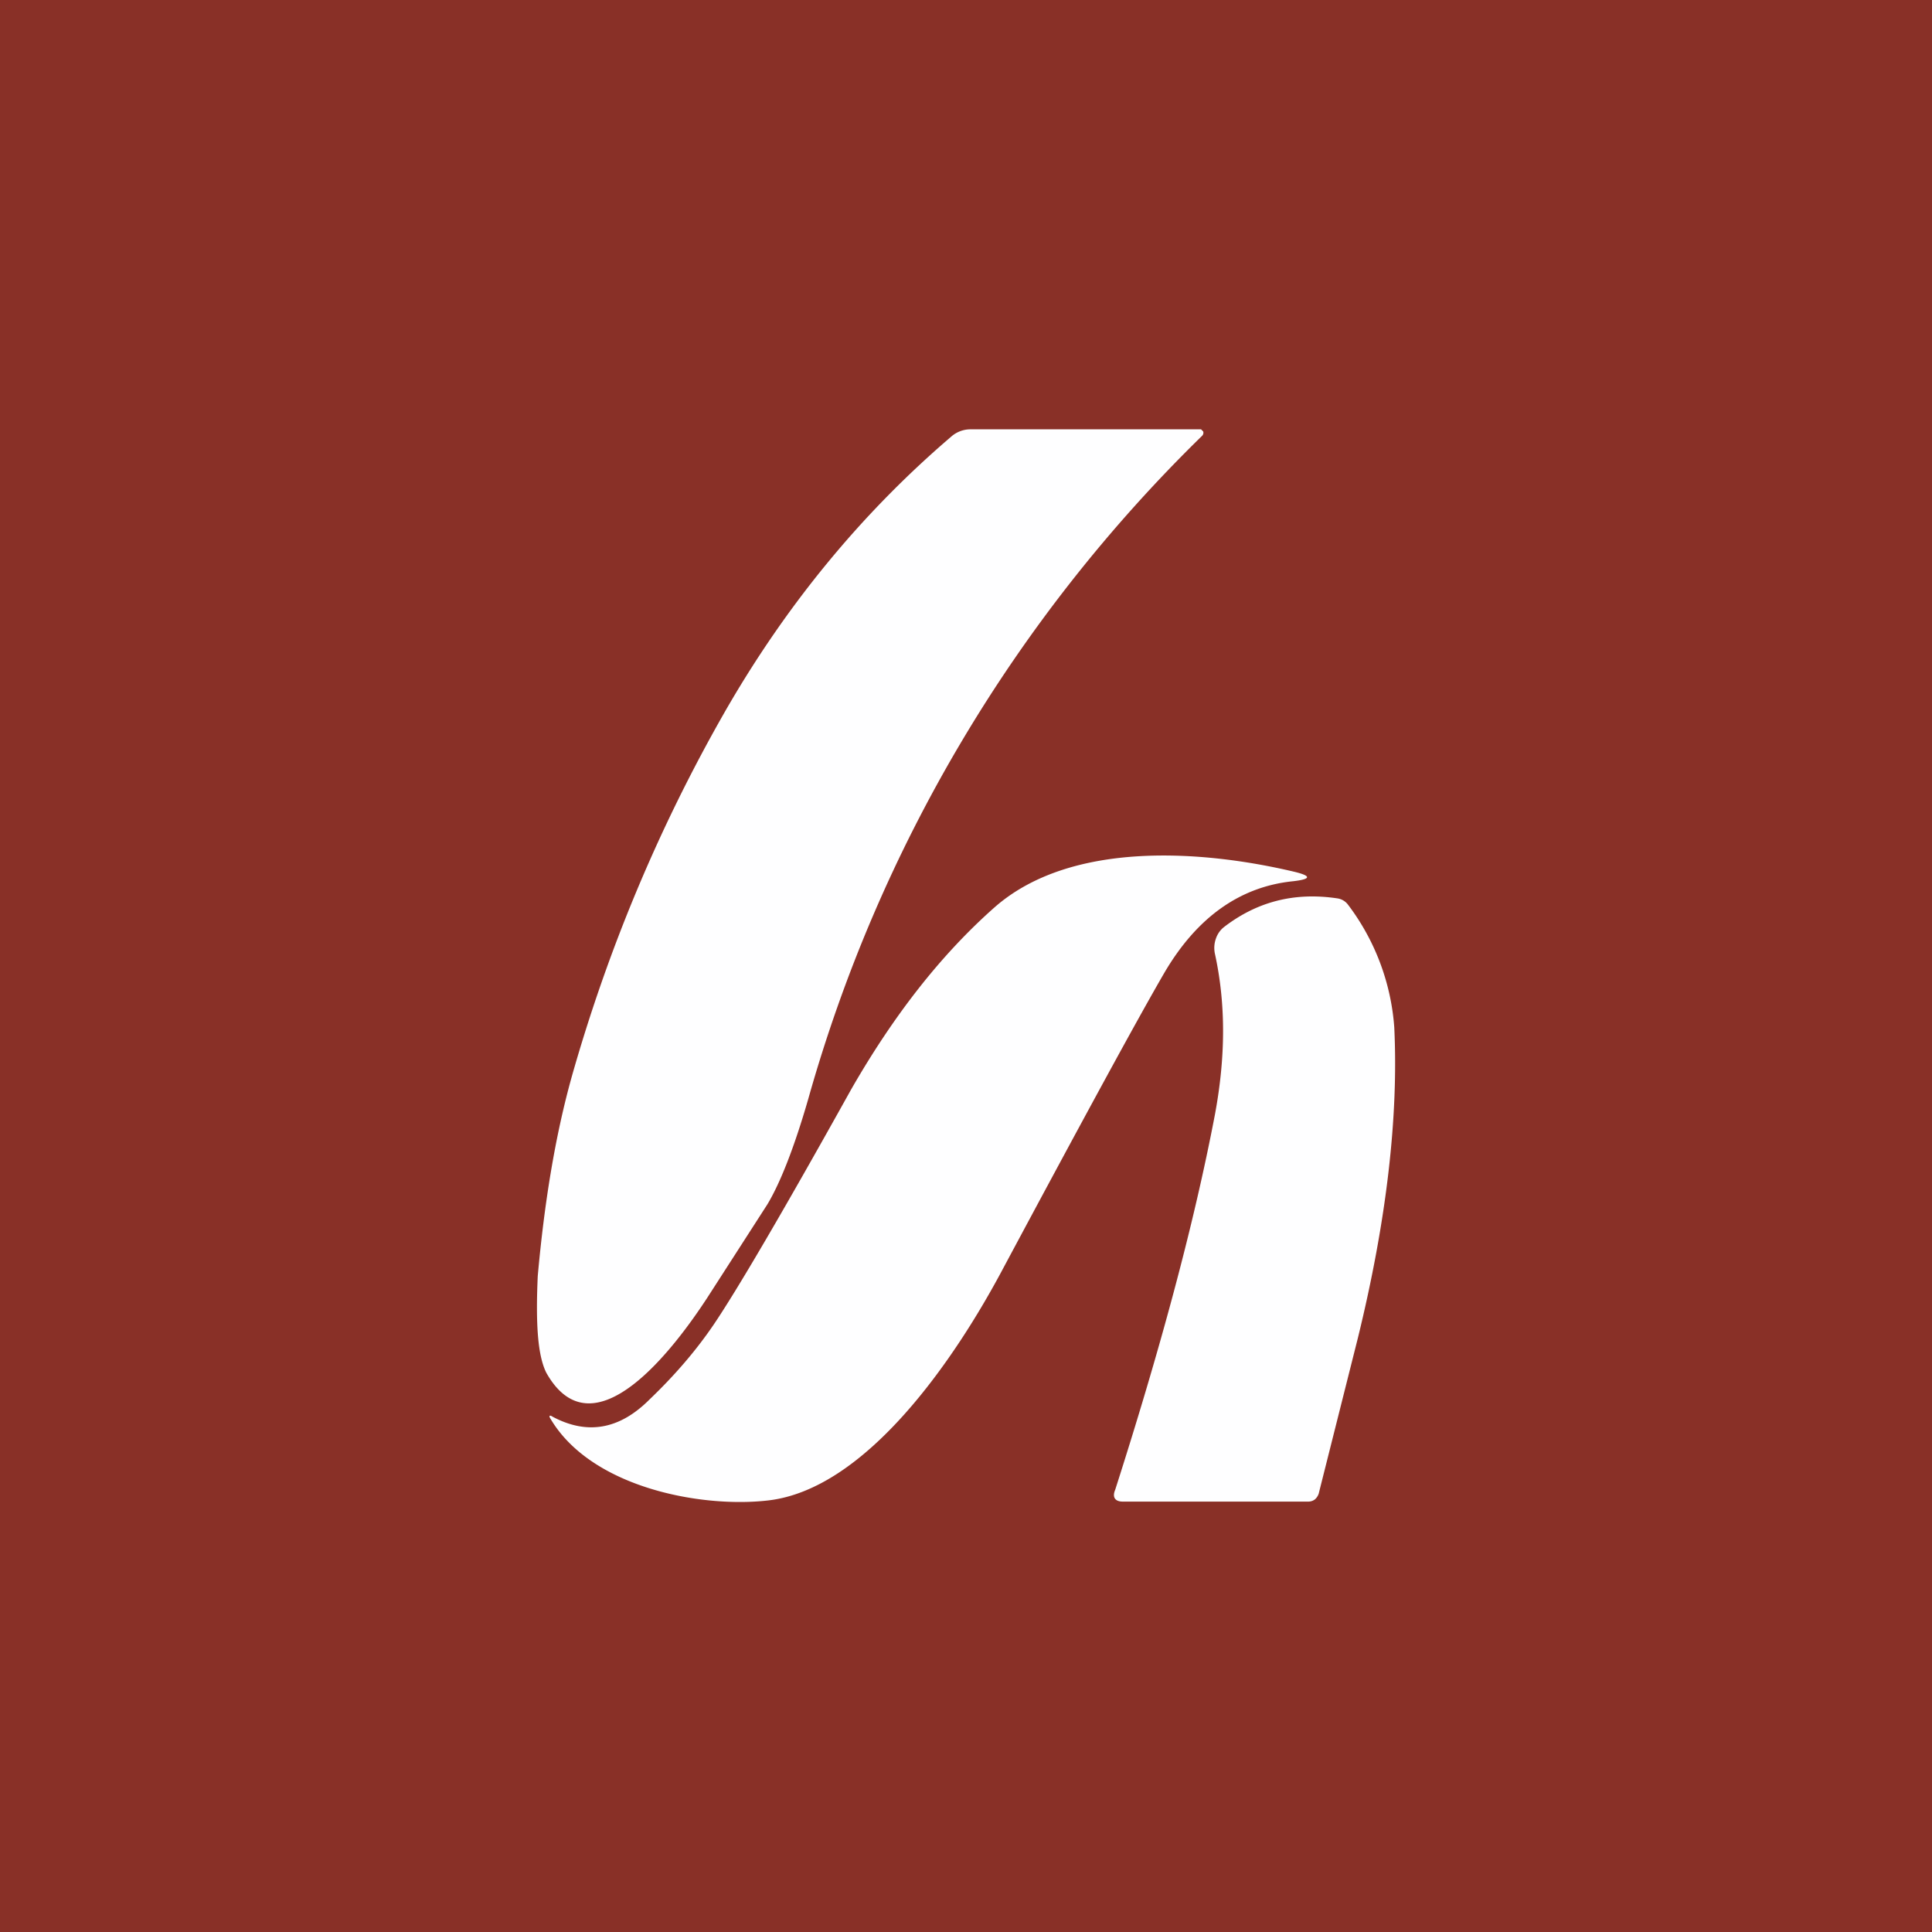 <!-- by TradingView --><svg width="18" height="18" viewBox="0 0 18 18" xmlns="http://www.w3.org/2000/svg"><path fill="#893027" d="M0 0h18v18H0z"/><path d="M11.2 4.06a13.9 13.9 0 0 0-3.67 6.18c-.13.45-.26.78-.38.98l-.56.87c-.3.46-1.06 1.48-1.5.7-.08-.16-.1-.45-.08-.9.06-.67.16-1.3.32-1.87.33-1.16.8-2.3 1.43-3.4.57-.99 1.27-1.84 2.1-2.55A.27.27 0 0 1 9.04 4h2.15l.02.02a.04.04 0 0 1-.01.04ZM5.15 13.2c.32.17.62.12.9-.16.23-.22.43-.45.6-.7.21-.31.64-1.04 1.28-2.19.39-.68.83-1.25 1.34-1.7.71-.62 1.93-.53 2.78-.33.17.04.17.07 0 .09-.5.05-.9.34-1.2.85-.25.43-.75 1.35-1.5 2.75-.45.85-1.28 2.07-2.2 2.17-.62.07-1.64-.12-2.02-.76-.02-.03-.01-.04.02-.02Zm7.14.7.36-1.43c.27-1.1.38-2.07.34-2.9a2.15 2.15 0 0 0-.43-1.14.15.15 0 0 0-.1-.06c-.4-.06-.75.03-1.06.27a.23.23 0 0 0-.07.1.26.26 0 0 0-.01.15c.1.46.1.95 0 1.49-.2 1.05-.52 2.22-.93 3.5-.03.07 0 .11.07.11h1.73a.1.1 0 0 0 .06-.02.12.12 0 0 0 .04-.07Z" fill="#FEFEFF"/></svg>